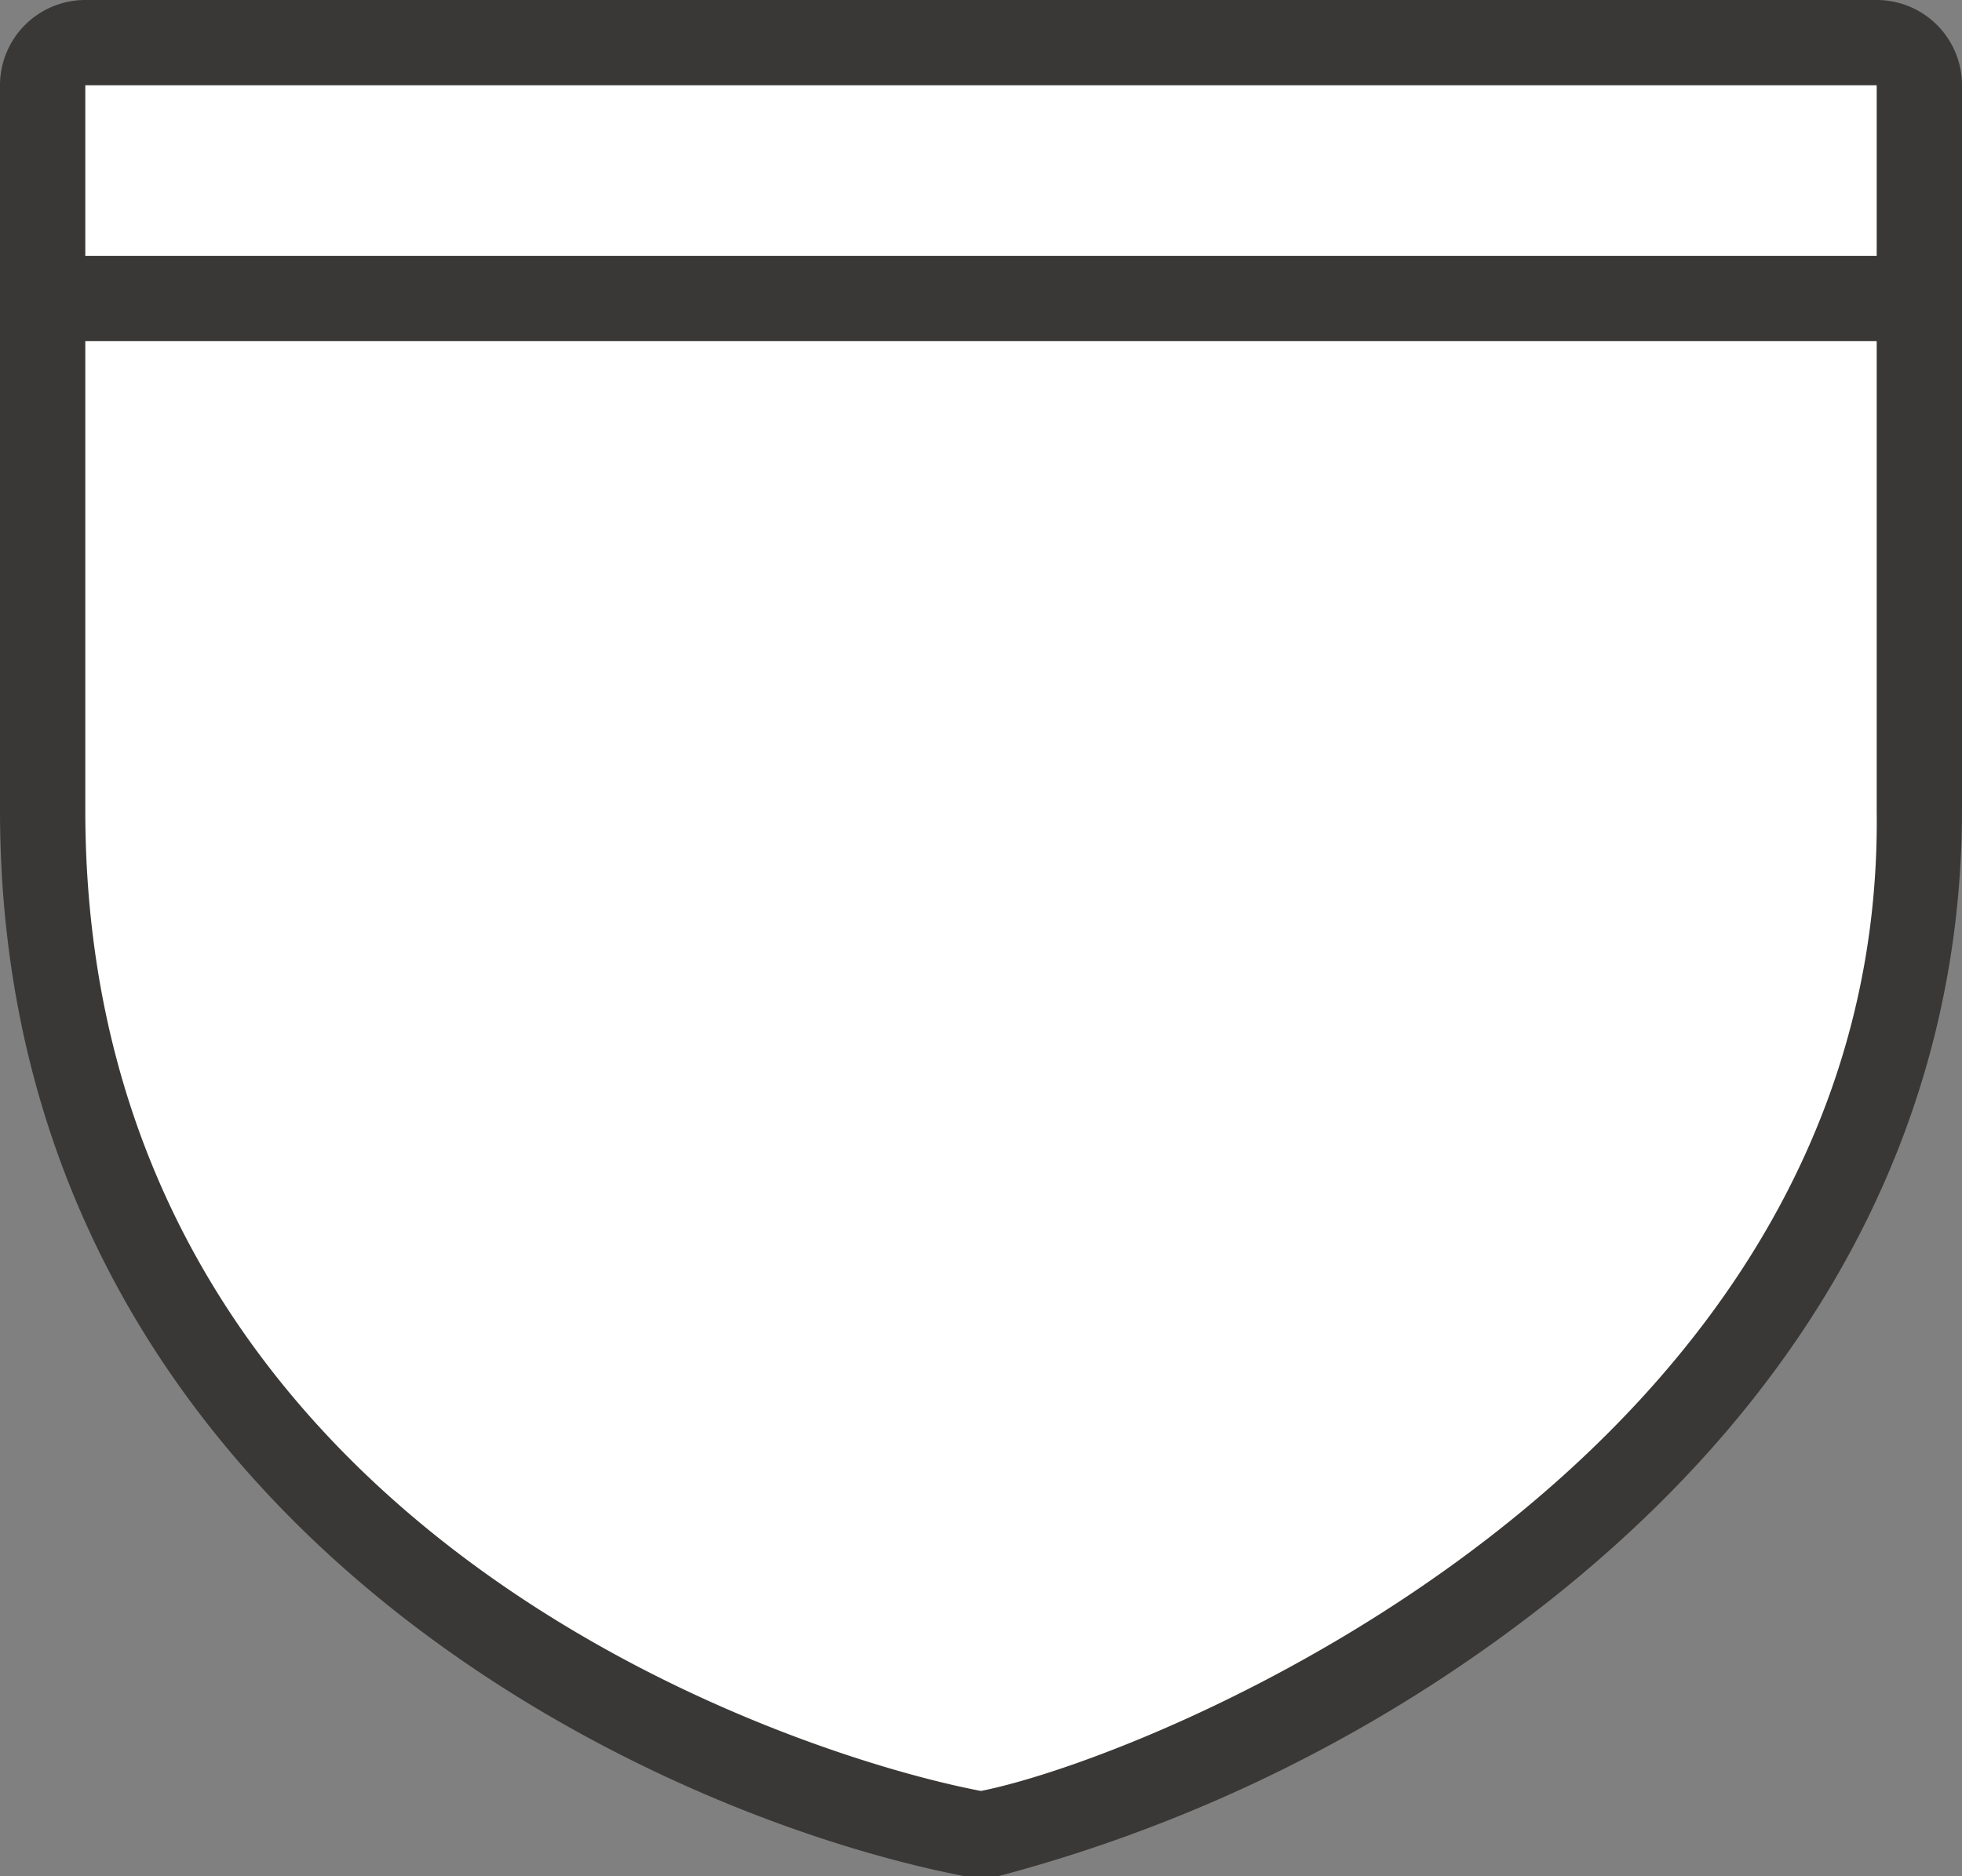 <svg xmlns="http://www.w3.org/2000/svg" width="23" height="22" viewBox="0 0 23 22">
  <rect x="0" y="0" width="23" height="22" fill="#808080" stroke="none"/>
  <title>mx-state</title>
  <g>
    <path d="M11.41,21.49C7.63,20.77.5,17.34,0.5,9.5V1A0.5,0.5,0,0,1,1,.5H22a0.5,0.5,0,0,1,.5.5V9.5c0.1,7.46-8,11.4-10.9,12H11.41Z" fill="#fff"/>
    <path d="M22,1V9.5c0.1,7.58-8.4,11.08-10.5,11.5C9.29,20.58,1,17.92,1,9.5V1H22m0-1H1A1,1,0,0,0,0,1V9.5C0,17.66,7.4,21.24,11.31,22l0.19,0,0.2,0a17.74,17.74,0,0,0,6.5-3.26C21.39,16.2,23,13,23,9.49V1a1,1,0,0,0-1-1h0Z" fill="#3a3836"/>
  </g>
  <path d="M0,3.5H23" fill="none" stroke="#3a3836" stroke-linejoin="round"/>
</svg>

